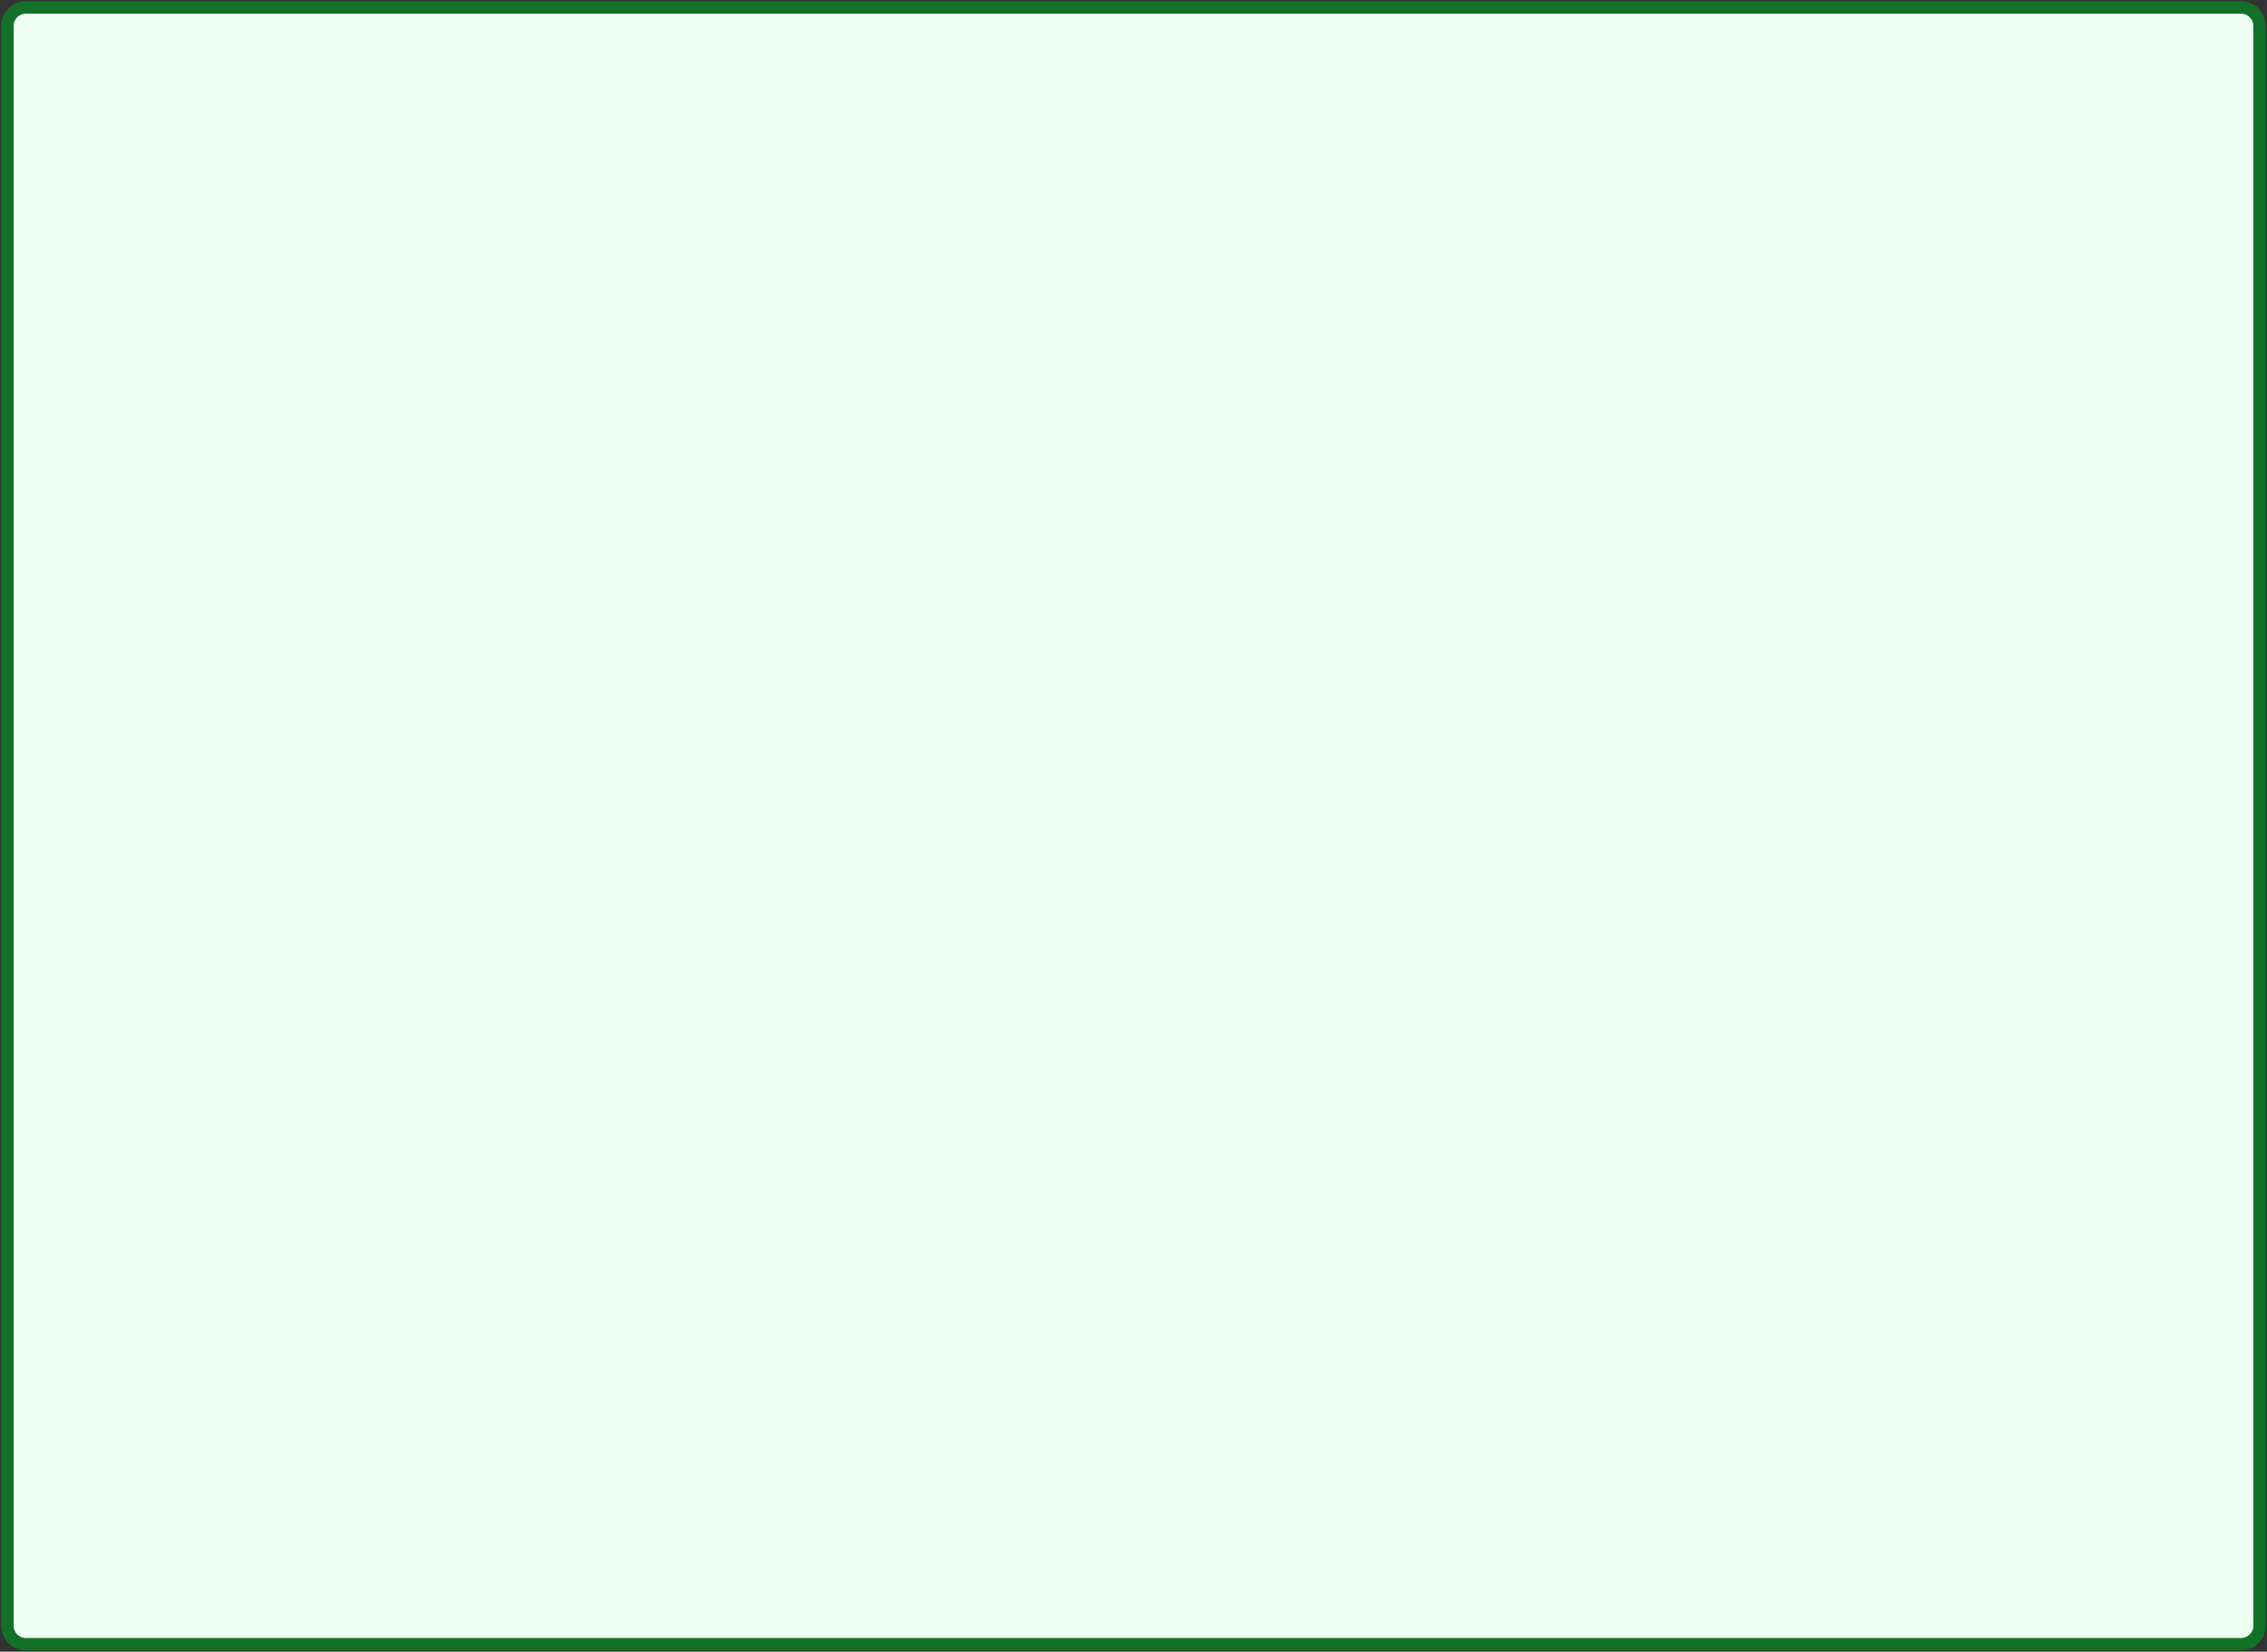 <svg width="914" height="666" viewBox="0 0 914 666" fill="none" xmlns="http://www.w3.org/2000/svg">
<rect x="0" y="0" width="914" height="666" fill="#333333" stroke="none"/>
<path d="M10.5 3H903.5C907.642 3 911 6.358 911 10.5V655.5C911 659.642 907.642 663 903.5 663H10.5C6.358 663 3 659.642 3 655.5V10.5C3 6.358 6.358 3 10.5 3Z" fill="#EEFFF2" stroke="#127127" stroke-width="5"/>
</svg>
